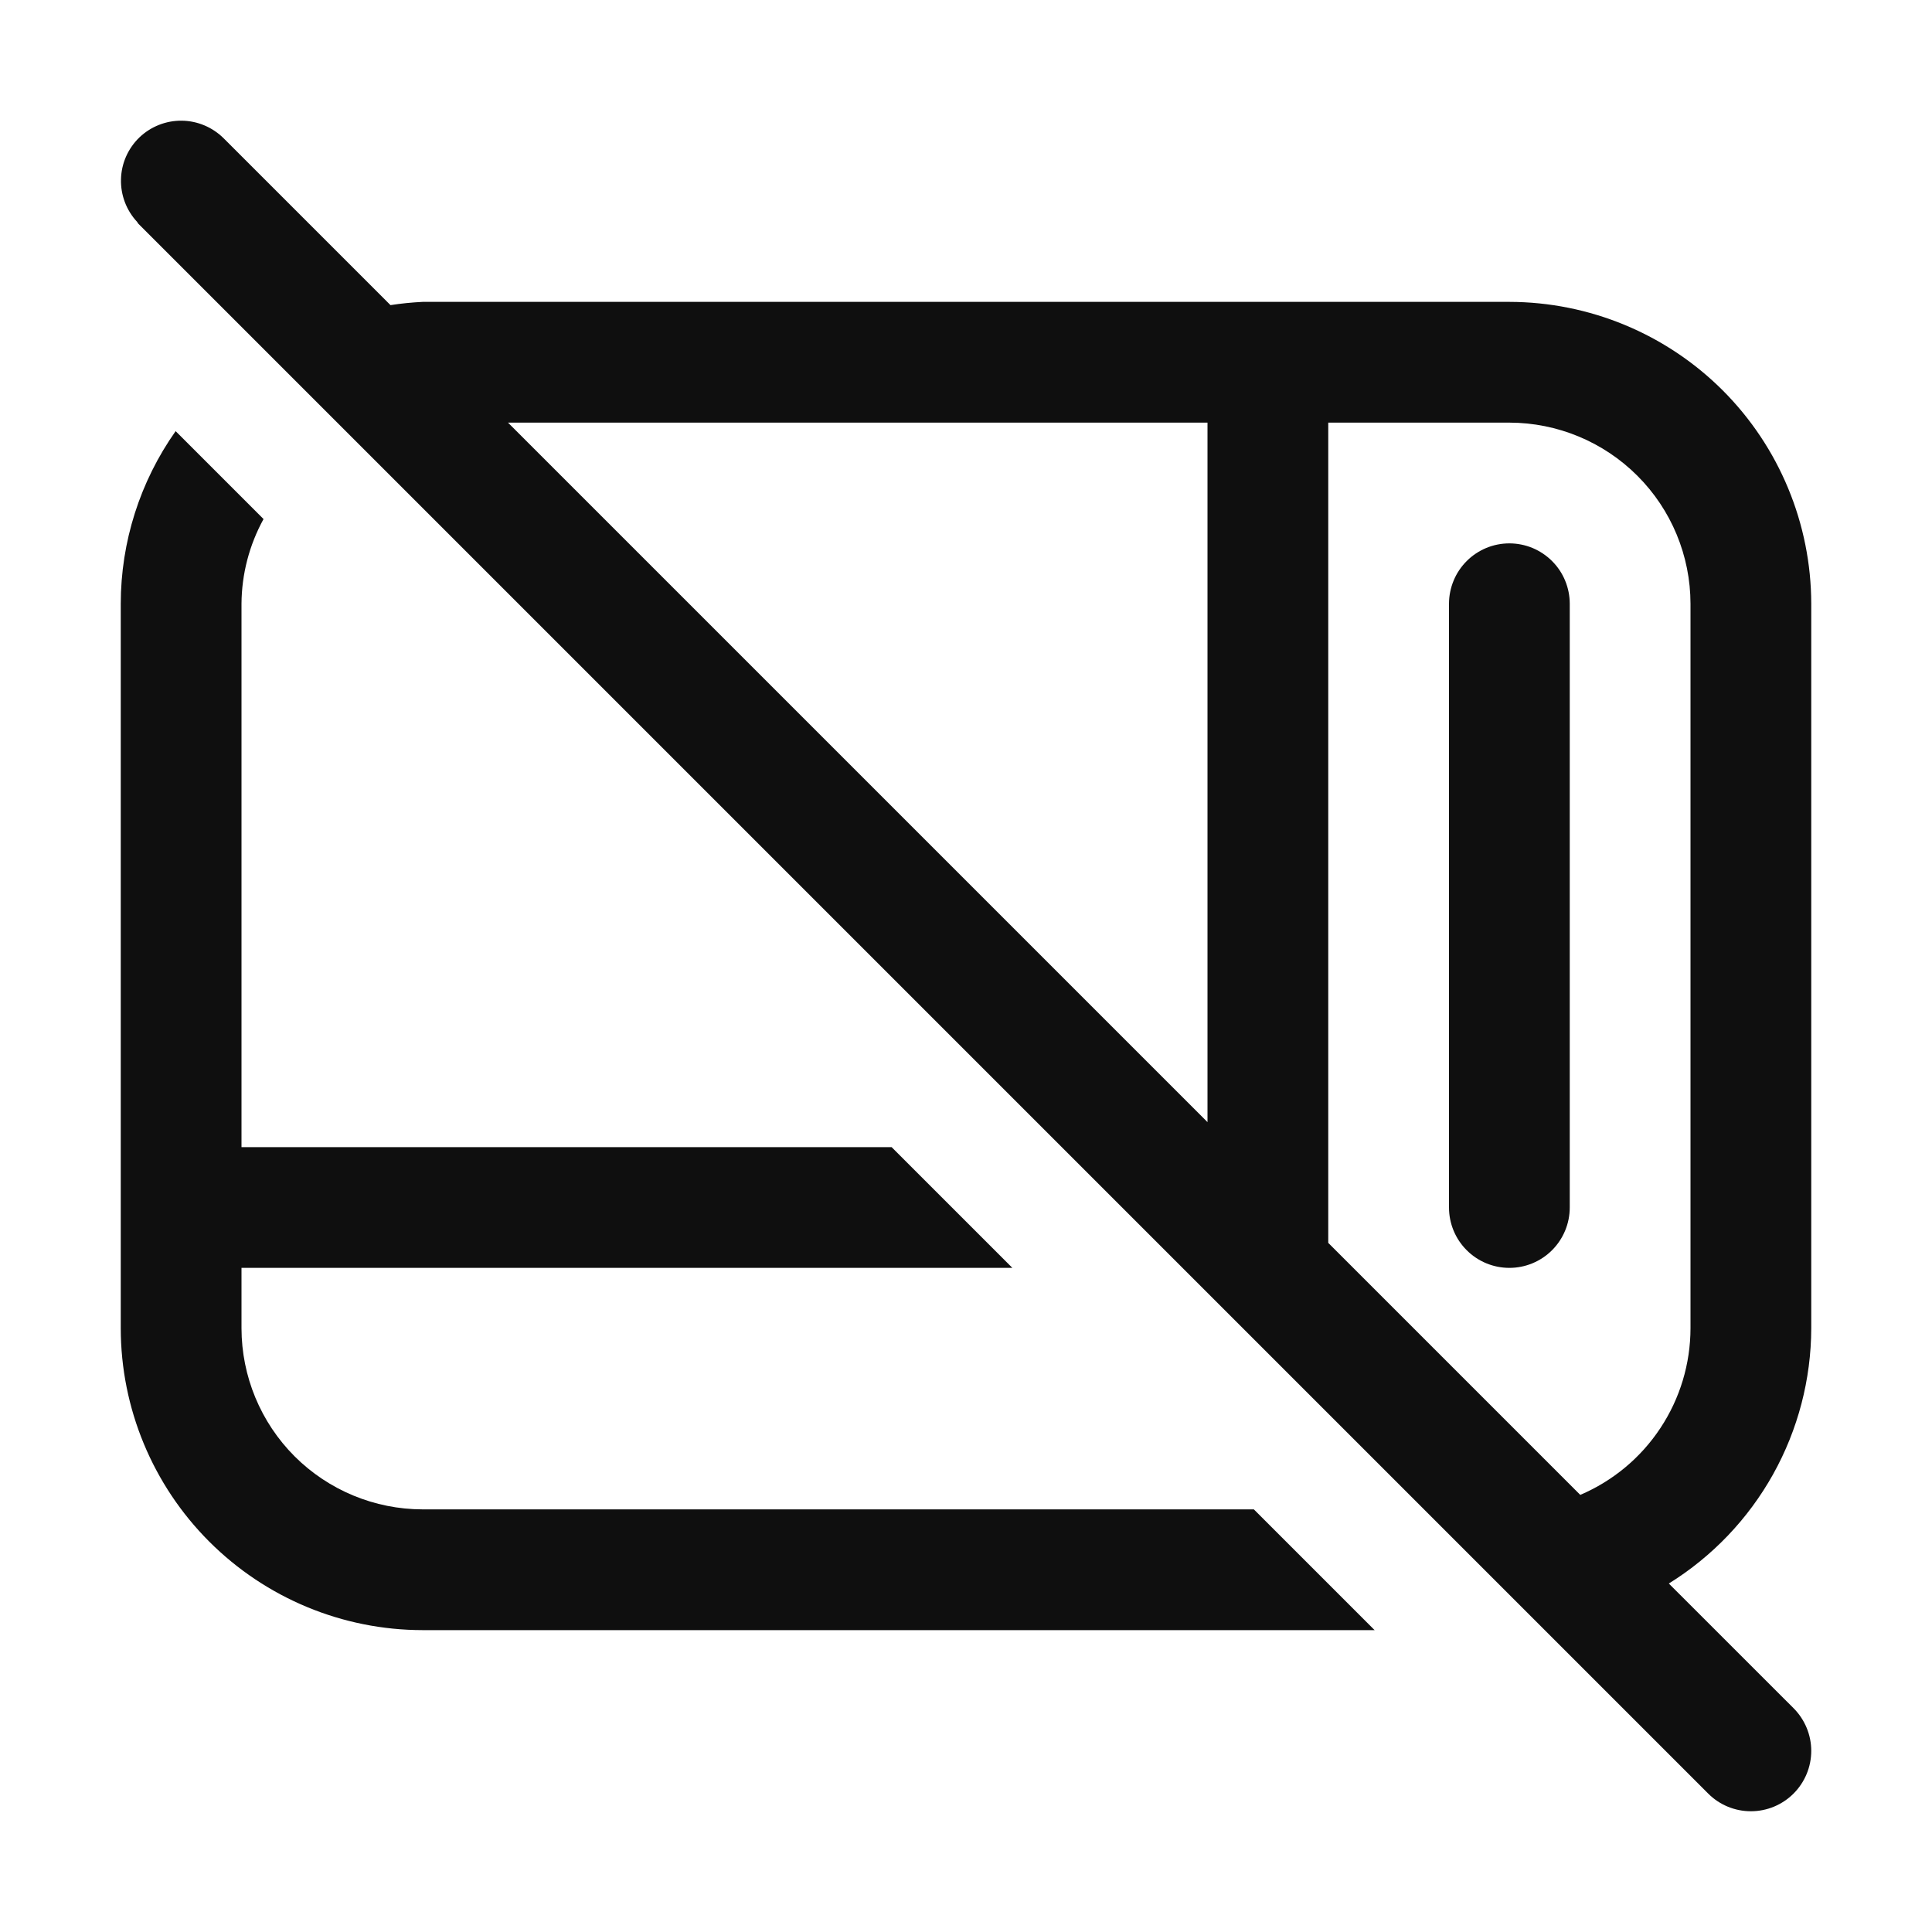 <svg width="32" height="32" viewBox="0 0 32 32" fill="none" xmlns="http://www.w3.org/2000/svg">
<path d="M30 22V10C29.998 8.675 29.471 7.404 28.534 6.466C27.596 5.529 26.325 5.002 25 5H7C6.822 5.009 6.644 5.026 6.468 5.054L3.707 2.293C3.522 2.108 3.272 2.002 3.011 1.999C2.749 1.996 2.497 2.096 2.308 2.277C2.12 2.459 2.01 2.707 2.004 2.969C1.997 3.23 2.093 3.484 2.271 3.675C2.28 3.685 2.283 3.698 2.293 3.707L28.293 29.707C28.48 29.895 28.735 30 29 30C29.265 30 29.519 29.895 29.707 29.707C29.894 29.52 30 29.265 30 29C30 28.735 29.894 28.481 29.707 28.293L27.641 26.228C28.361 25.781 28.955 25.159 29.368 24.419C29.78 23.68 29.998 22.847 30 22ZM8.414 7H20V18.586L8.414 7ZM28 22C27.999 22.589 27.826 23.164 27.501 23.654C27.177 24.145 26.715 24.529 26.174 24.76L22 20.586V7H25C25.795 7.001 26.558 7.318 27.12 7.88C27.683 8.442 27.999 9.205 28 10V22Z" fill="#0F0F0F"/>
<path d="M7 25C6.204 24.999 5.442 24.683 4.879 24.121C4.317 23.558 4.001 22.796 4 22V21H16.768L14.768 19H4V10C4.003 9.509 4.129 9.027 4.365 8.597L2.909 7.141C2.318 7.978 2.001 8.976 2 10V22C2.001 23.326 2.529 24.597 3.466 25.534C4.403 26.471 5.674 26.999 7 27H22.768L20.768 25H7Z" fill="#0F0F0F"/>
<path d="M25 9C24.868 9 24.738 9.026 24.617 9.076C24.496 9.127 24.385 9.2 24.293 9.293C24.2 9.386 24.126 9.496 24.076 9.618C24.026 9.739 24 9.869 24 10V20C24 20.265 24.105 20.52 24.293 20.707C24.48 20.895 24.735 21 25 21C25.265 21 25.519 20.895 25.707 20.707C25.894 20.52 26 20.265 26 20V10C26 9.869 25.974 9.739 25.924 9.618C25.874 9.496 25.8 9.386 25.707 9.293C25.614 9.2 25.504 9.127 25.383 9.076C25.261 9.026 25.131 9 25 9Z" fill="#0F0F0F"/>
</svg>
